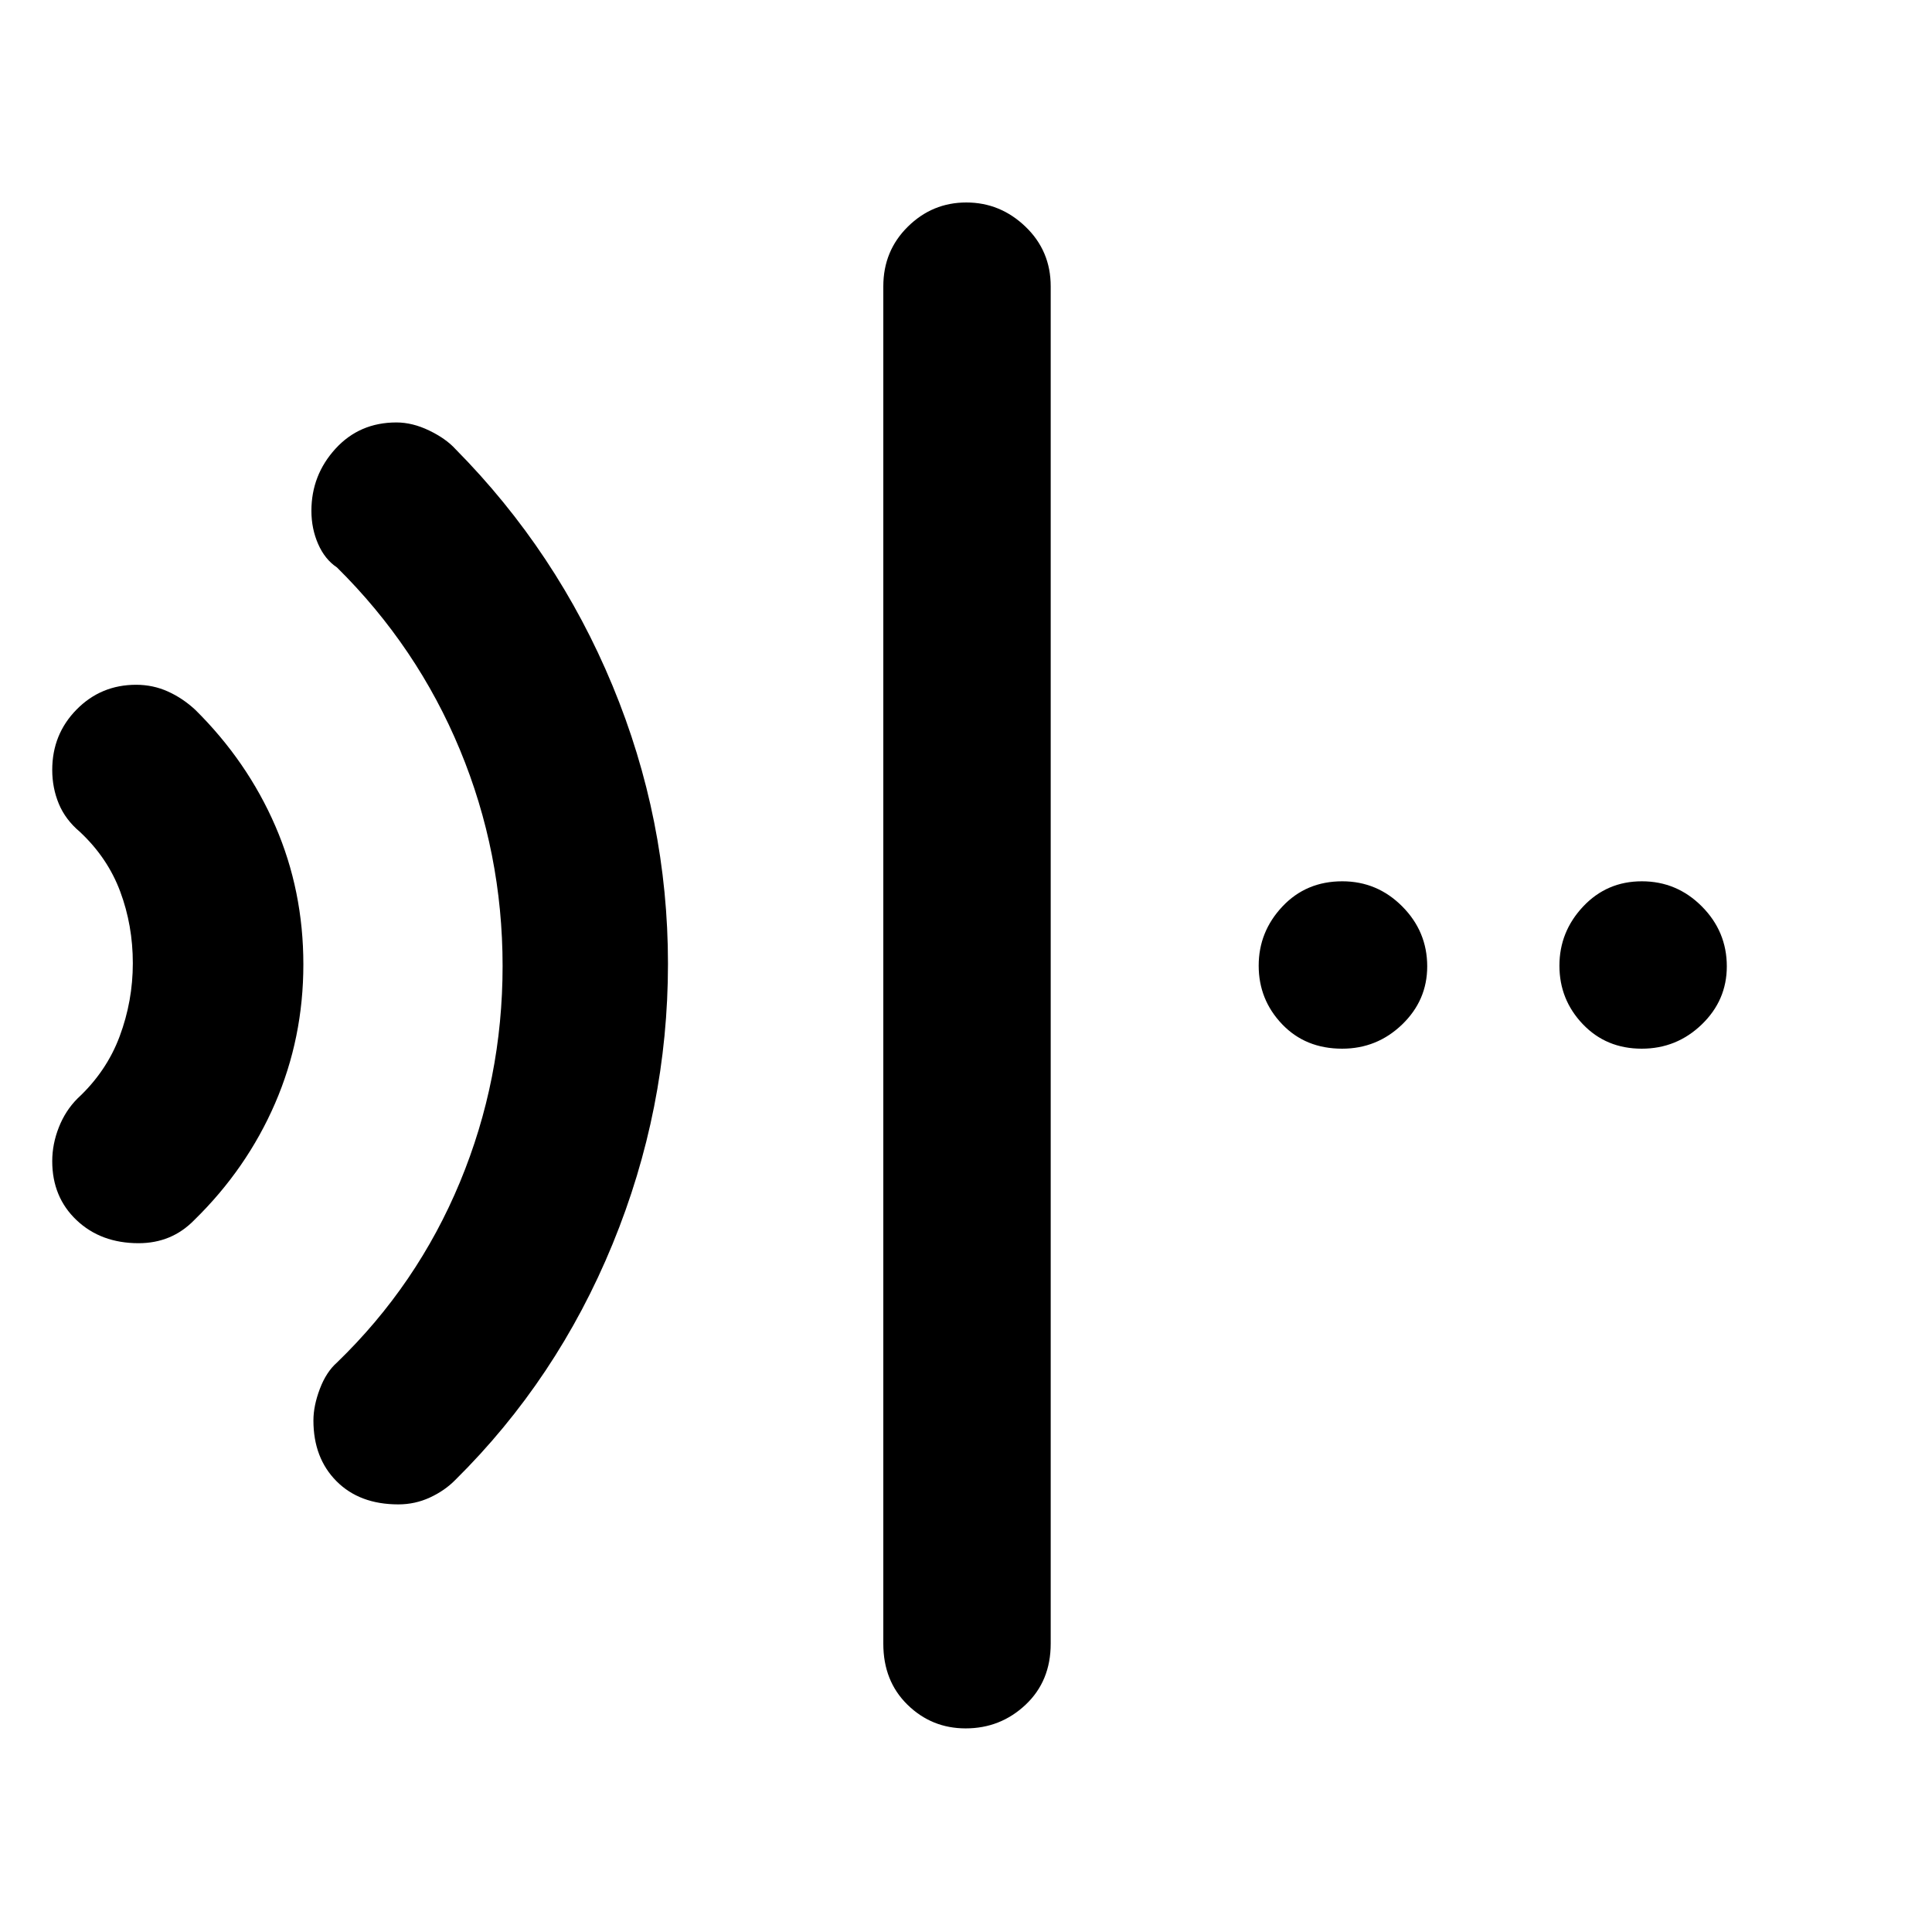 <svg xmlns="http://www.w3.org/2000/svg" height="48" viewBox="0 96 960 960" width="48"><path d="M479.825 954.826q-16.885 0-28.899-11.755-12.013-11.756-12.013-30.332V238.261q0-17.601 12.184-29.627 12.184-12.025 29.061-12.025 16.877 0 29.403 12.025 12.526 12.026 12.526 29.627v674.478q0 18.576-12.476 30.332-12.477 11.755-29.786 11.755ZM68.865 713.739q-18.743 0-30.826-11.457-12.084-11.457-12.084-29.306 0-8.486 3.283-16.818t9.283-14.332q14.39-13.341 20.934-30.876 6.544-17.535 6.544-36.329 0-18.795-6.262-35.603-6.261-16.807-20.086-29.713-7.13-6-10.413-13.873-3.283-7.873-3.283-16.88 0-17.688 12.102-29.989 12.103-12.302 29.6-12.302 8.386 0 15.799 3.348t13.684 9.196q25.743 25.507 39.671 57.644 13.927 32.137 13.927 68.766 0 36.618-14.073 69.079-14.074 32.461-40.09 57.901-5.706 5.848-12.62 8.696-6.912 2.848-15.09 2.848Zm129.061 129.783q-19.26 0-30.724-11.523-11.464-11.522-11.464-30.176 0-7.287 3.191-15.7 3.19-8.413 8.505-13.08 39.942-38.625 61.123-89.688Q249.738 632.292 249.738 576t-21.199-107.432q-21.199-51.14-61.105-90.611-6-4-9.348-11.631-3.348-7.63-3.348-16.489 0-17.737 11.931-30.831 11.93-13.093 30.301-13.093 7.986 0 16.307 4.02 8.321 4.019 13.071 9.241 50.434 51 78 117.488 27.565 66.489 27.565 138.196 0 72.272-27.565 139.403-27.566 67.13-78.131 117.13-5.232 5.316-12.612 8.723-7.381 3.408-15.679 3.408Zm468.986-226.435q-18.241 0-29.859-12.184-11.618-12.184-11.618-29.061 0-16.877 11.788-29.403 11.789-12.526 29.74-12.526 17.385 0 29.798 12.476 12.413 12.477 12.413 29.786 0 16.885-12.476 28.899-12.477 12.013-29.786 12.013Zm148.869 0q-17.676 0-29.294-12.184-11.617-12.184-11.617-29.061 0-16.877 11.788-29.403t29.174-12.526q17.386 0 29.799 12.476 12.413 12.477 12.413 29.786 0 16.885-12.477 28.899-12.476 12.013-29.786 12.013Z"/></svg>